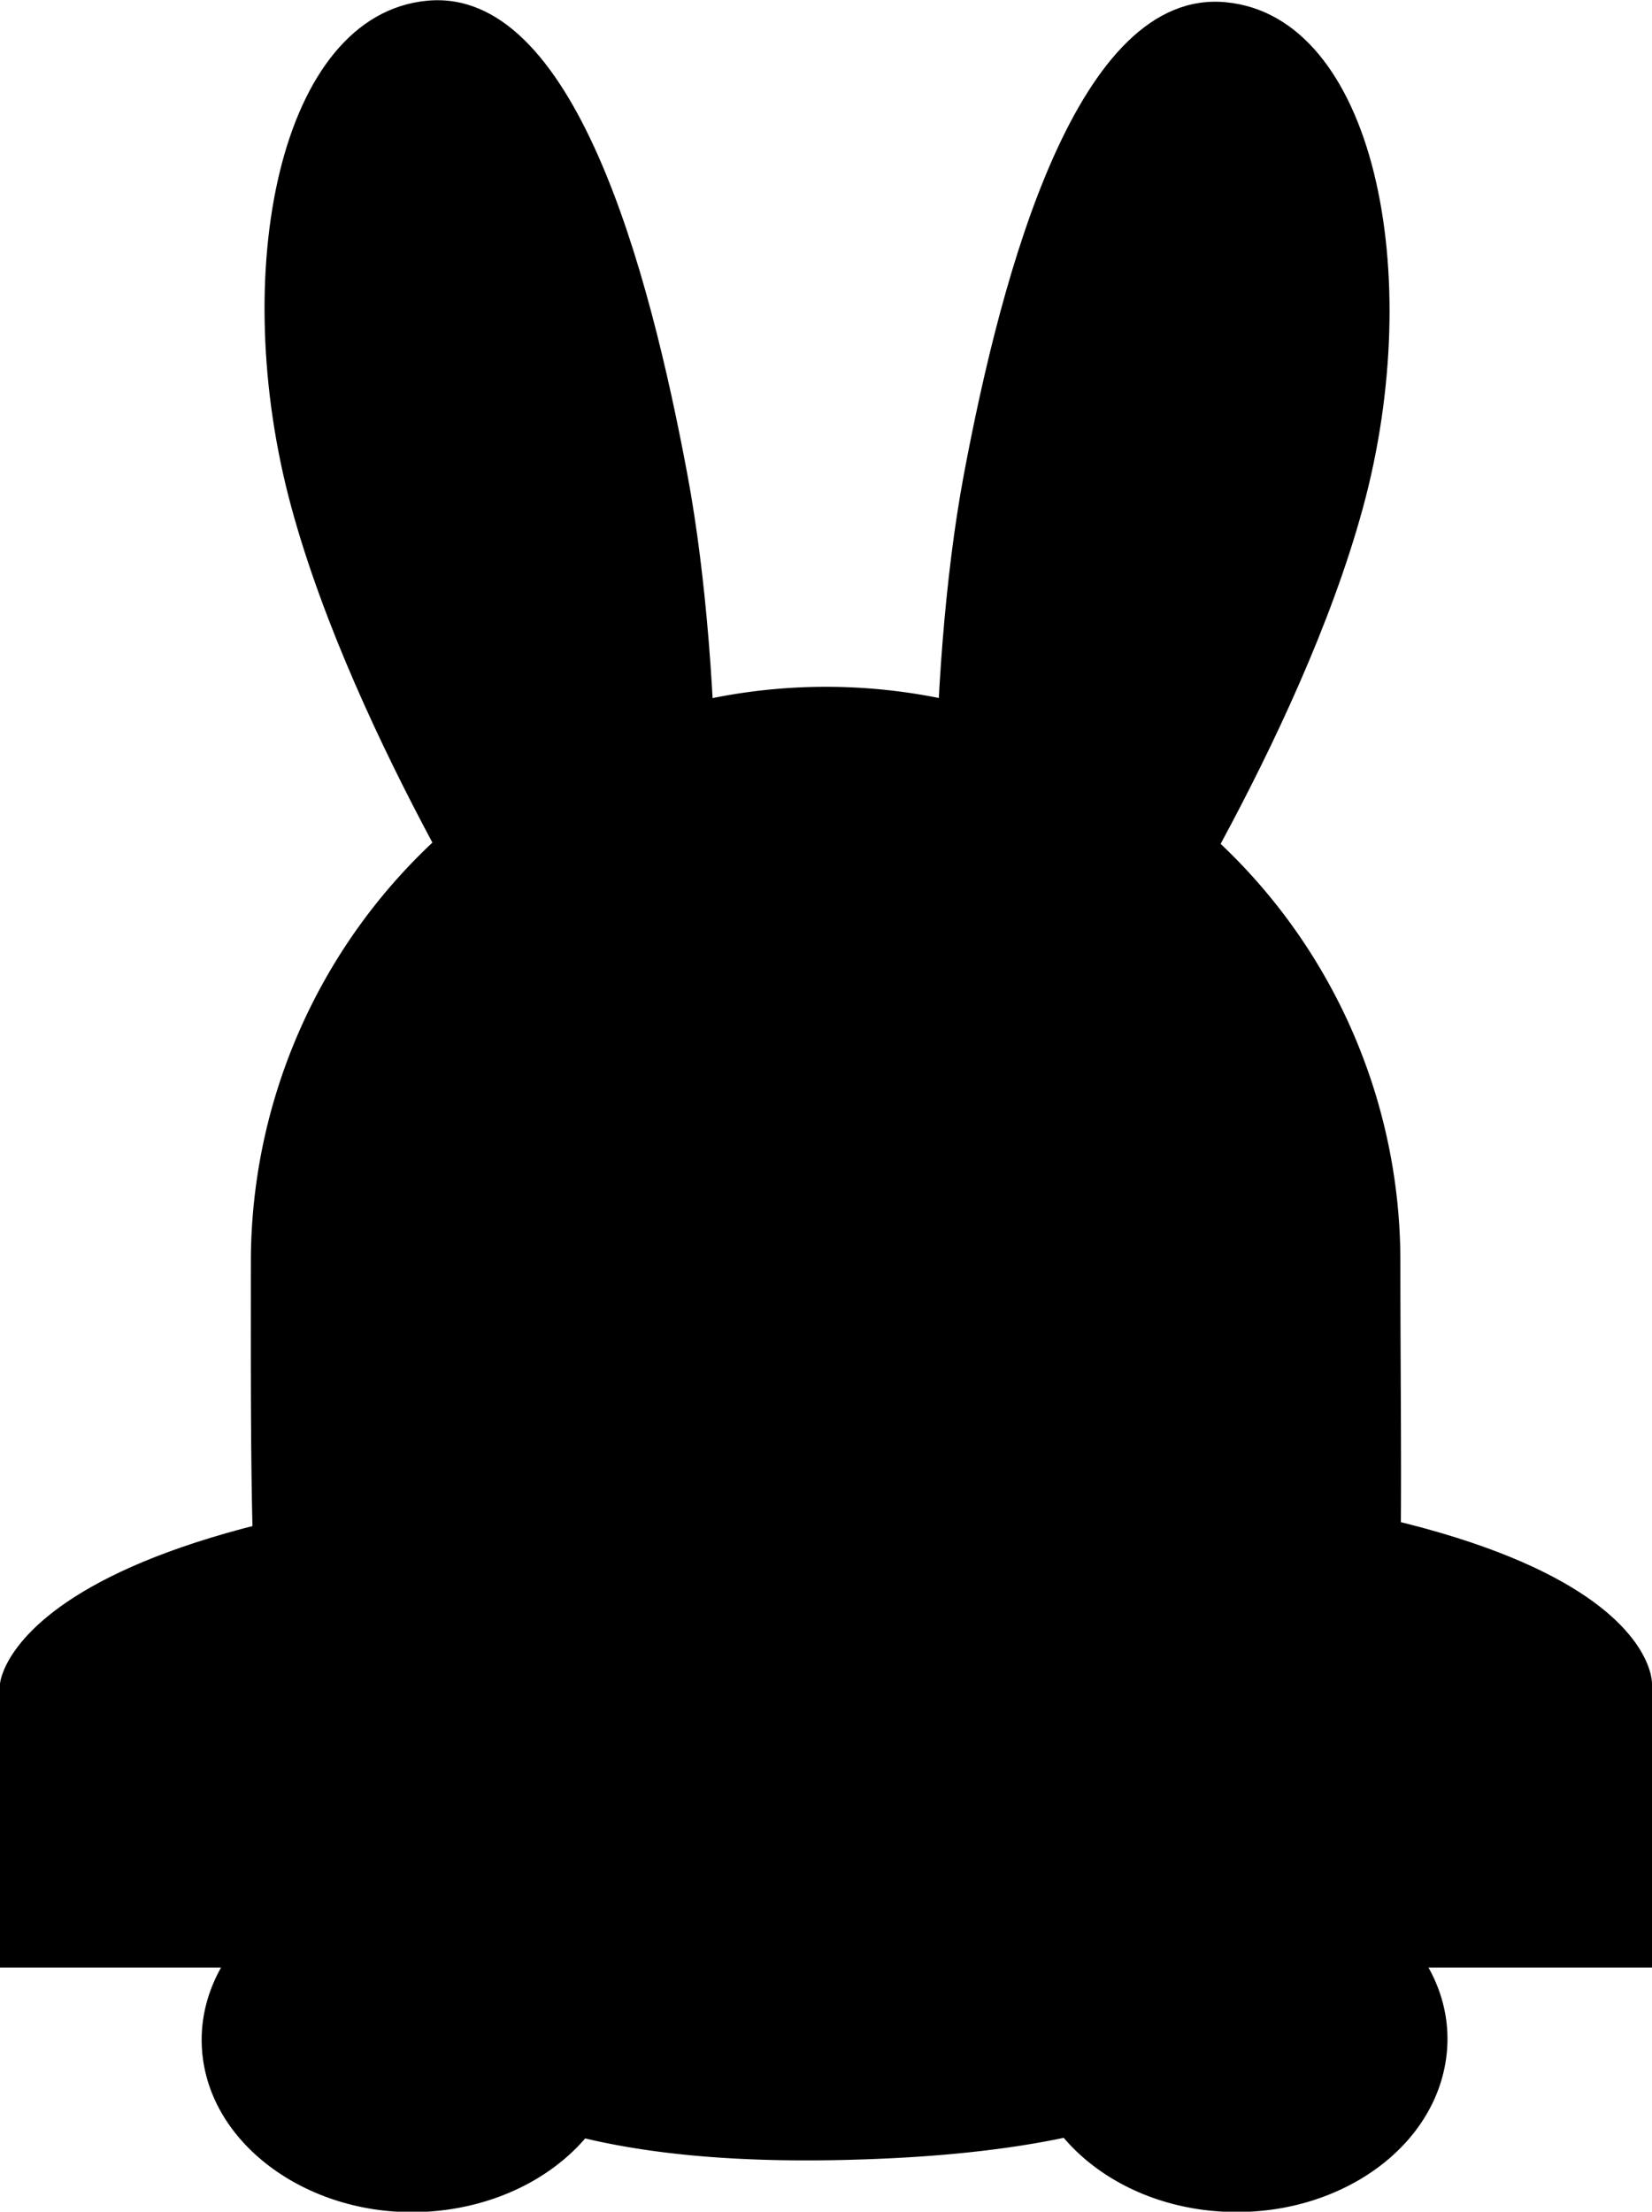 <svg id="RabbitSVG" xmlns="http://www.w3.org/2000/svg" xmlns:xlink="http://www.w3.org/1999/xlink" width="220.6" height="295.3" viewBox="0 0 220.6 295.3">
  <defs>
    <clipPath id="clip-path" transform="translate(-49.4 -31.1)">
      <path class="cls-1" d="M49.7,255.9S46,290.1,156.3,290.1s114-34.2,114-34.2V29.9H50.3Z"/>
    </clipPath>
    <clipPath id="clip-path-2" transform="translate(-49.4 -31.1)">
      <ellipse id="r_eye" data-name="r eye" class="cls-1" cx="126.1" cy="182.1" rx="26.5" ry="37.7"/>
    </clipPath>
    <clipPath id="clip-path-3" transform="translate(-49.4 -31.1)">
      <ellipse id="l_eye" data-name="l eye" class="cls-1" cx="191.7" cy="182.1" rx="27.9" ry="37.7"/>
    </clipPath>
  </defs>
  <g class="cls-2">
    <g id="Rabbit">
      <path id="holeMaterial" class="cls-3" d="M49.4,255.9s1.9-28.5,111.8-28.5S270,255.9,270,255.9v37.9H49.4Z" transform="translate(-49.4 -31.1)"/>
      <g id="ears">
        <g id="r_ear" data-name="r ear">
          <path id="_outsideEar" data-name=" outsideEar" class="cls-4" d="M199.9,165s23-34.9,31.5-66.1,1.5-65.6-18.3-67.5-29.9,35.9-35,63.1-4.7,68.4-.7,68.7Z" transform="translate(-49.4 -31.1)"/>
          <path id="r_insideEar" data-name="r insideEar" class="cls-5" d="M219.5,100.5c6-24.6,1.2-45.4-8.7-46.4s-21,22.3-24.9,43.7a146.7,146.7,0,0,0-2.6,37.4c.1,9.3,10.1,14,20,2.9C210.8,129.8,216.9,111.4,219.5,100.5Z" transform="translate(-49.4 -31.1)"/>
        </g>
        <g id="l_ear" data-name="l ear">
          <path id="l_outsideEar" data-name="l outsideEar" class="cls-4" d="M119.7,165.1s-22.9-35-31.4-66.3-1.6-65.7,18.1-67.6,29.7,36,34.8,63.3,4.8,68.5.8,68.8Z" transform="translate(-49.4 -31.1)"/>
          <path id="l_inside_ear" data-name="l inside ear" class="cls-5" d="M99.8,100.5c-5.9-24.6-1.2-45.4,8.8-46.4s20.9,22.3,24.9,43.7a151.4,151.4,0,0,1,2.6,37.4c-.1,9.3-10.1,14-20,2.9C108.6,129.7,102.5,111.4,99.8,100.5Z" transform="translate(-49.4 -31.1)"/>
        </g>
      </g>
      <g id="head">
        <path id="head_shape" data-name="head shape" class="cls-4" d="M159.7,122.8a76.7,76.7,0,0,1,76.7,76.8c0,81.7,5.7,118.2-74.8,119.9S82.9,278.4,82.9,199.6A76.8,76.8,0,0,1,159.7,122.8Z" transform="translate(-49.4 -31.1)"/>
        <g id="teeth">
          <path id="r_tooth" class="cls-6" d="M145.8,254a5.8,5.8,0,0,0,5.9,5.9h7.8V242.2H145.8Z" transform="translate(-49.4 -31.1)"/>
          <path id="l_tooth" class="cls-6" d="M160.8,242.2v17.7h7.3a6.5,6.5,0,0,0,6.5-6.5V242.2Z" transform="translate(-49.4 -31.1)"/>
        </g>
        <g id="mouth_grp">
          <path id="mouth" class="cls-7" d="M100,228.7c0,8.6,23.1,16.9,59.7,16.9s59.6-8.1,59.6-16.9" transform="translate(-49.4 -31.1)"/>
          <line id="nose_line" class="cls-8" x1="110.5" y1="195.8" x2="110.5" y2="214.8"/>
        </g>
        <g id="eyes">
          <ellipse id="r_eye-2" data-name="r eye" class="cls-6" cx="76.7" cy="151" rx="26.5" ry="37.7"/>
          <ellipse id="l_eye-2" data-name="l eye" class="cls-6" cx="142.3" cy="151" rx="27.9" ry="37.7"/>
        </g>
        <g id="eyes_inside">
          <g class="cls-9">
            <g id="r_iris" data-name="r iris">
              <circle class="cls-10" cx="76.1" cy="151" r="20"/>
            </g>
            <g id="r_pupil" data-name="r pupil">
              <circle cx="76.1" cy="151" r="15"/>
            </g>
            <path id="r_star" class="cls-6" d="M118.1,169.3c0,6.4,1.6,6.7,5.9,7-4.4.1-5.8,1.8-5.9,6.9,0-5.1-2.2-6.9-5.8-6.9C116.4,176,118.2,176,118.1,169.3Z" transform="translate(-49.4 -31.1)"/>
          </g>
          <g class="cls-11">
            <g id="l_iris" data-name="l iris">
              <circle class="cls-10" cx="142.5" cy="151" r="21"/>
            </g>
            <g id="l_pupil" data-name="l pupil">
              <circle cx="142.5" cy="151" r="15"/>
            </g>
            <path id="l_star" class="cls-6" d="M186.1,169.3c0,6.4,1.6,6.7,5.9,7-4.4.1-5.8,1.8-5.9,6.9,0-5.1-2.2-6.9-5.8-6.9C184.4,176,186.2,176,186.1,169.3Z" transform="translate(-49.4 -31.1)"/>
          </g>
        </g>
        <g id="nose">
          <circle cx="110.5" cy="185.8" r="10"/>
        </g>
      </g>
      <g id="palms">
        <g id="r_palm">
          <path id="r_palm_outside" class="cls-12" d="M132.5,300.7c1.8,12.7-9.4,24.1-24.8,25.6S78.2,318.6,76.5,306s9.4-24.1,24.9-25.6S130.8,288,132.5,300.7Z" transform="translate(-49.4 -31.1)"/>
          <path id="r_palm_inside" class="cls-4" d="M121.4,301.8c1,7.6-5.6,14.4-14.9,15.3s-17.6-4.6-18.6-12.2,5.6-14.4,14.8-15.3S120.4,294.2,121.4,301.8Z" transform="translate(-49.4 -31.1)"/>
        </g>
        <g id="l_palm">
          <path id="l_palm_outside" class="cls-12" d="M217.7,280.4c15.4,1.5,26.6,12.9,24.8,25.6s-15.7,21.7-31.1,20.3-26.6-12.9-24.9-25.6S202.2,279,217.7,280.4Z" transform="translate(-49.4 -31.1)"/>
          <path id="l_palm-2" data-name="l_palm" class="cls-4" d="M216.4,289.6c9.3.9,15.9,7.7,14.9,15.3s-9.4,13.1-18.7,12.2-15.9-7.7-14.9-15.3S207.1,288.7,216.4,289.6Z" transform="translate(-49.4 -31.1)"/>
        </g>
      </g>
      <g id="hands">
        <g id="r_hand" data-name="r hand">
          <path id="r_finger3" data-name="r finger3" class="cls-13" d="M183.8,264.9c7-1.5,14.1,4.5,15.9,13.3s-2.4,17.1-9.4,18.5-14.1-4.5-15.9-13.3S176.8,266.3,183.8,264.9Z" transform="translate(-49.4 -31.1)"/>
          <path id="r_finger2" data-name="r finger2" class="cls-13" d="M205.9,260.4c6.7-1.4,13.7,4.6,15.5,13.4s-2.3,17-9.1,18.4-13.7-4.6-15.5-13.4S199.1,261.8,205.9,260.4Z" transform="translate(-49.4 -31.1)"/>
          <path id="r_finger1" data-name="r finger1" class="cls-13" d="M227.6,255.9c6.7-1.3,13.7,4.7,15.5,13.5s-2.3,17-9.1,18.4-13.7-4.6-15.5-13.4S220.8,257.3,227.6,255.9Z" transform="translate(-49.4 -31.1)"/>
        </g>
        <g id="l_hand" data-name="l hand">
          <path id="l_finger3" data-name="l finger3" class="cls-13" d="M89,256.1c7,1.4,11.3,9.7,9.6,18.5S89.8,289.4,82.8,288s-11.3-9.6-9.6-18.4S82,254.8,89,256.1Z" transform="translate(-49.4 -31.1)"/>
          <path id="l_finger2" data-name="l finger2" class="cls-13" d="M111.1,260.5c6.8,1.3,10.9,9.6,9.2,18.4s-8.6,14.8-15.4,13.5S94,282.8,95.7,274,104.3,259.2,111.1,260.5Z" transform="translate(-49.4 -31.1)"/>
          <path id="l_finger1" data-name="l finger1" class="cls-13" d="M132.9,264.8c6.8,1.3,10.9,9.5,9.1,18.3s-8.6,14.9-15.4,13.6-10.9-9.6-9.2-18.4S126.1,263.4,132.9,264.8Z" transform="translate(-49.4 -31.1)"/>
        </g>
      </g>
    </g>
  </g>
</svg>
